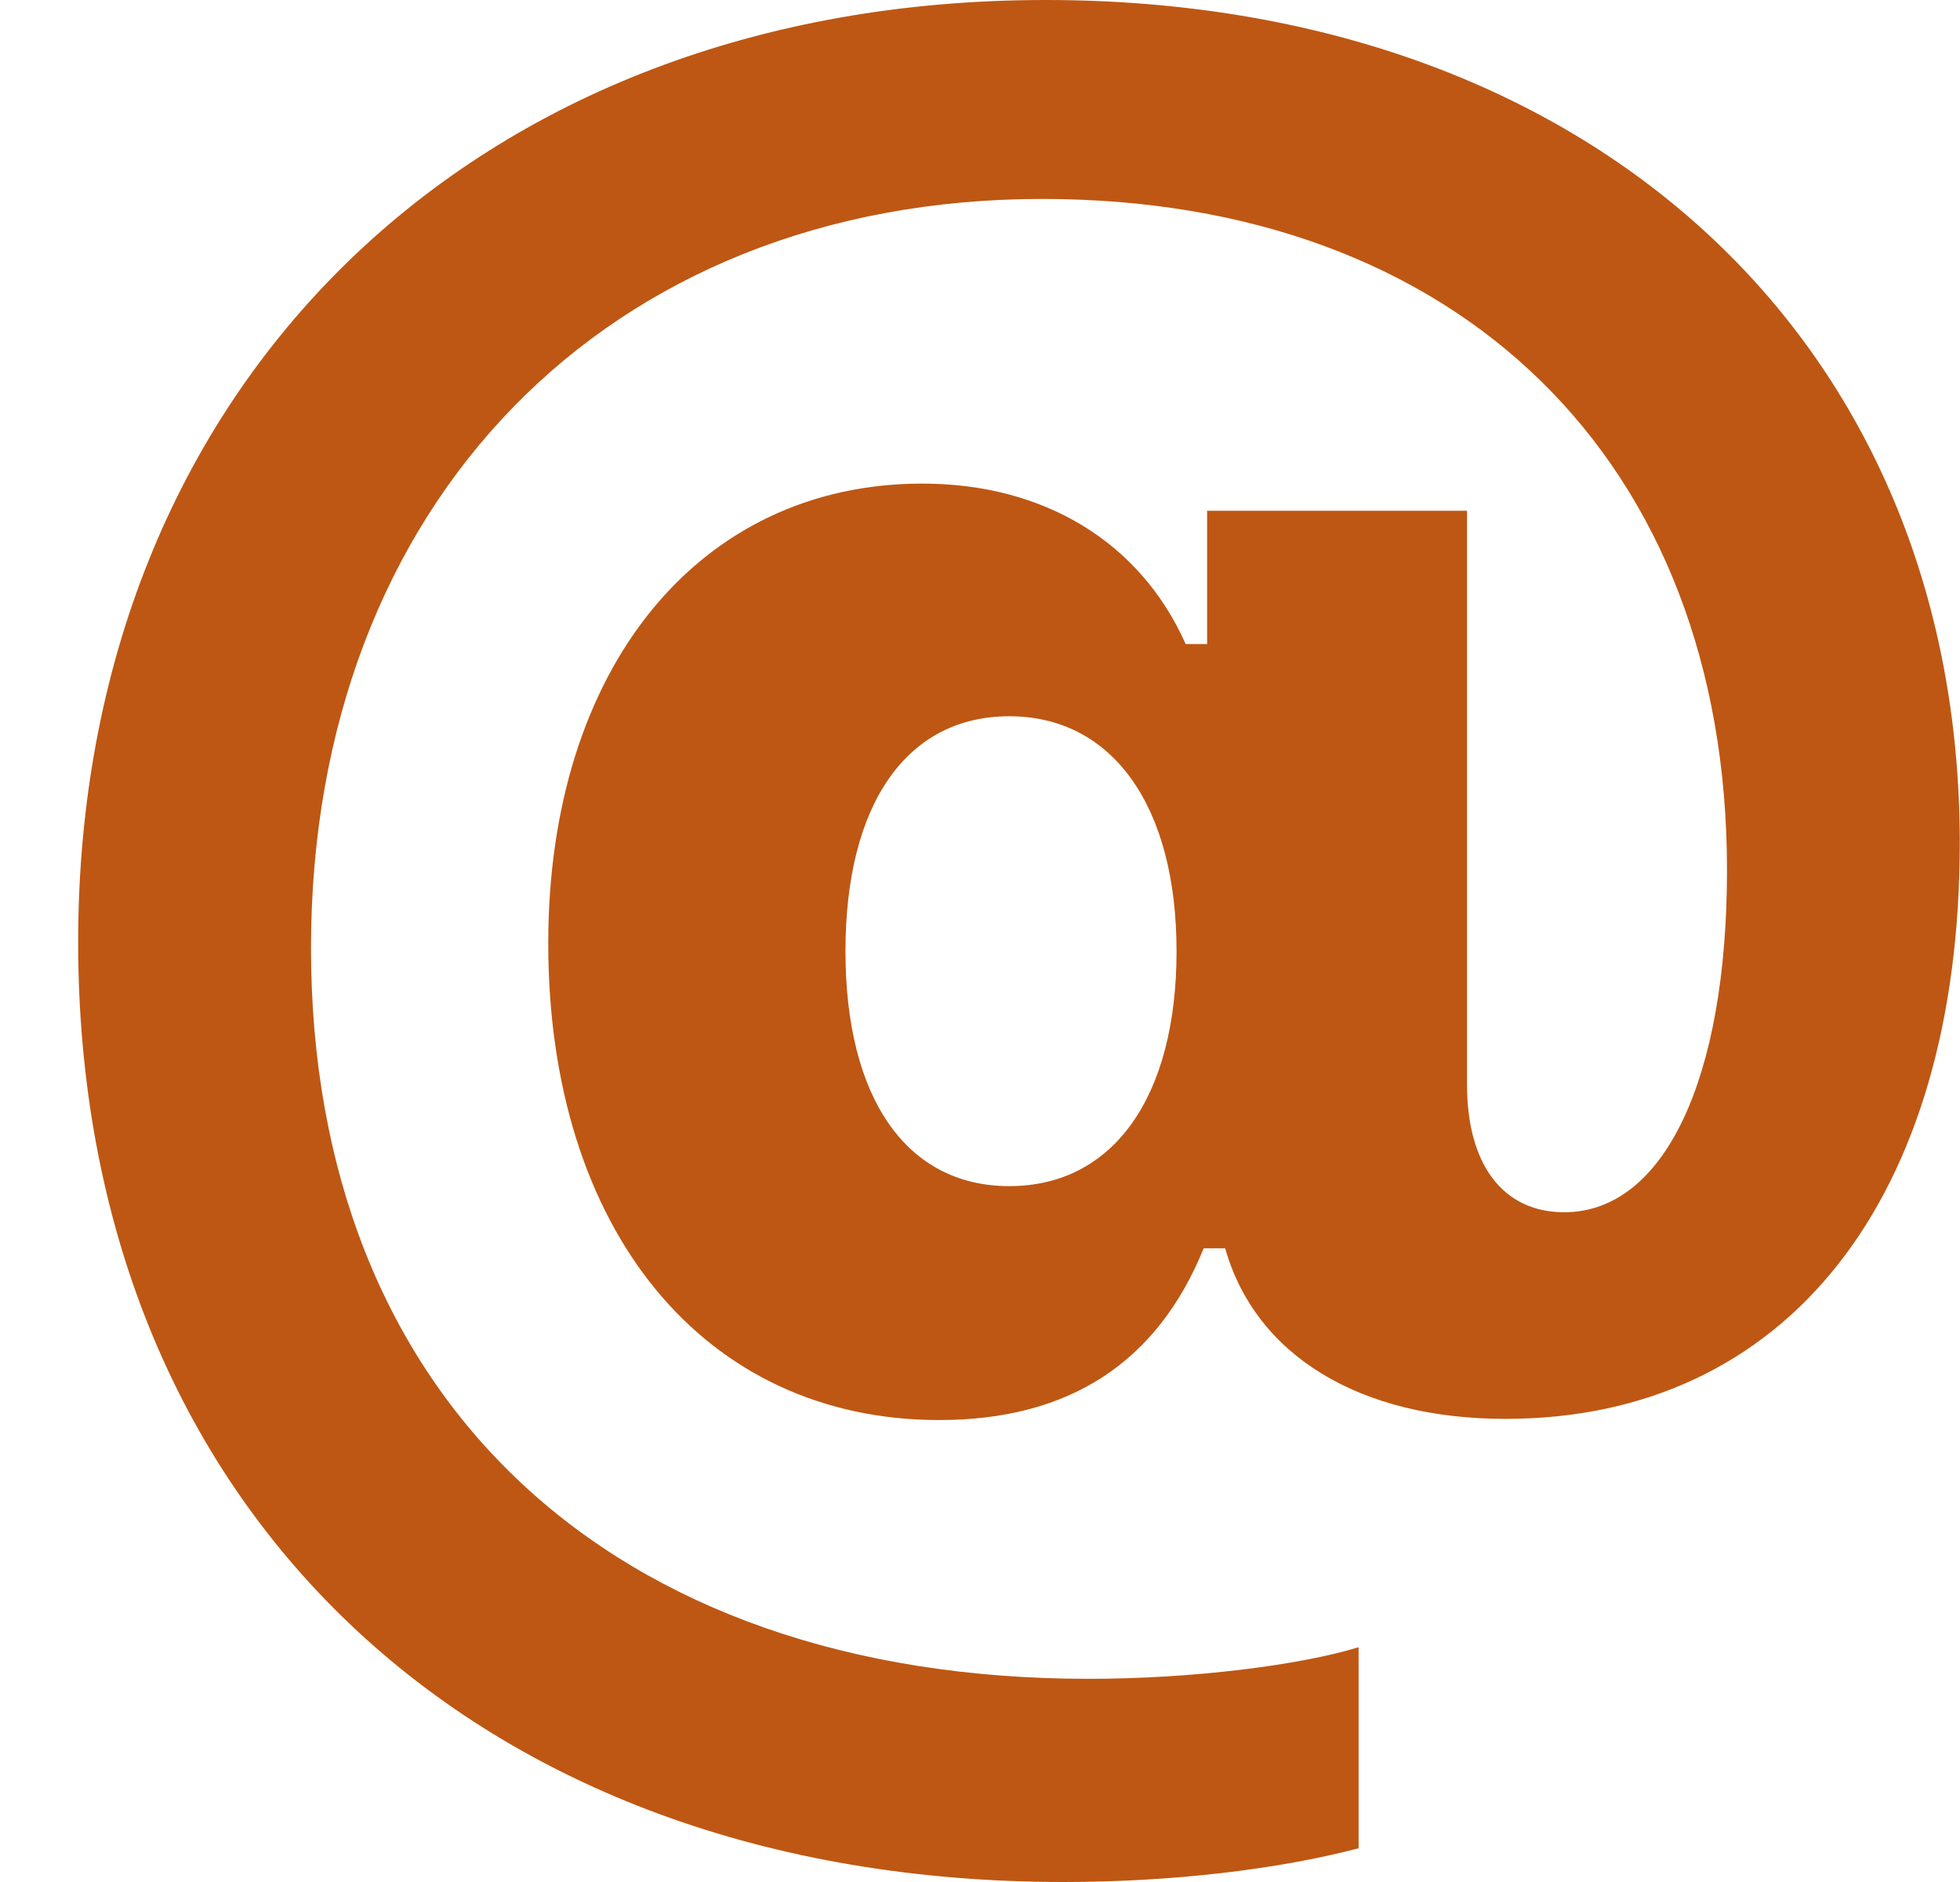 <svg width="25" height="24" viewBox="0 0 25 24" fill="none" xmlns="http://www.w3.org/2000/svg">
<path d="M24.997 10.747C24.997 15.285 22.792 18.094 19.202 18.094C17.343 18.094 16.016 17.287 15.627 15.919H15.353C14.762 17.374 13.638 18.109 11.98 18.109C8.982 18.109 6.993 15.689 6.993 12.03C6.993 8.529 8.91 6.167 11.764 6.167C13.321 6.167 14.546 6.916 15.123 8.213H15.397V6.513H18.712V13.831C18.712 14.854 19.173 15.459 19.952 15.459C21.22 15.459 22.028 13.774 22.028 11.094C22.028 5.879 18.612 2.537 13.293 2.537C7.743 2.537 3.967 6.427 3.967 12.088C3.967 17.821 7.772 21.409 13.884 21.409C15.21 21.409 16.579 21.236 17.329 21.006V23.57C16.291 23.842 14.936 24 13.566 24C6.028 24 0.997 19.203 0.997 12.014C0.997 4.912 6.042 0 13.336 0C20.284 0 24.997 4.351 24.997 10.747ZM10.784 12.13C10.784 14.003 11.562 15.126 12.874 15.126C14.2 15.126 15.007 13.988 15.007 12.13C15.007 10.272 14.185 9.134 12.874 9.134C11.563 9.134 10.784 10.257 10.784 12.13Z" fill="#BE5713"/>
</svg>
